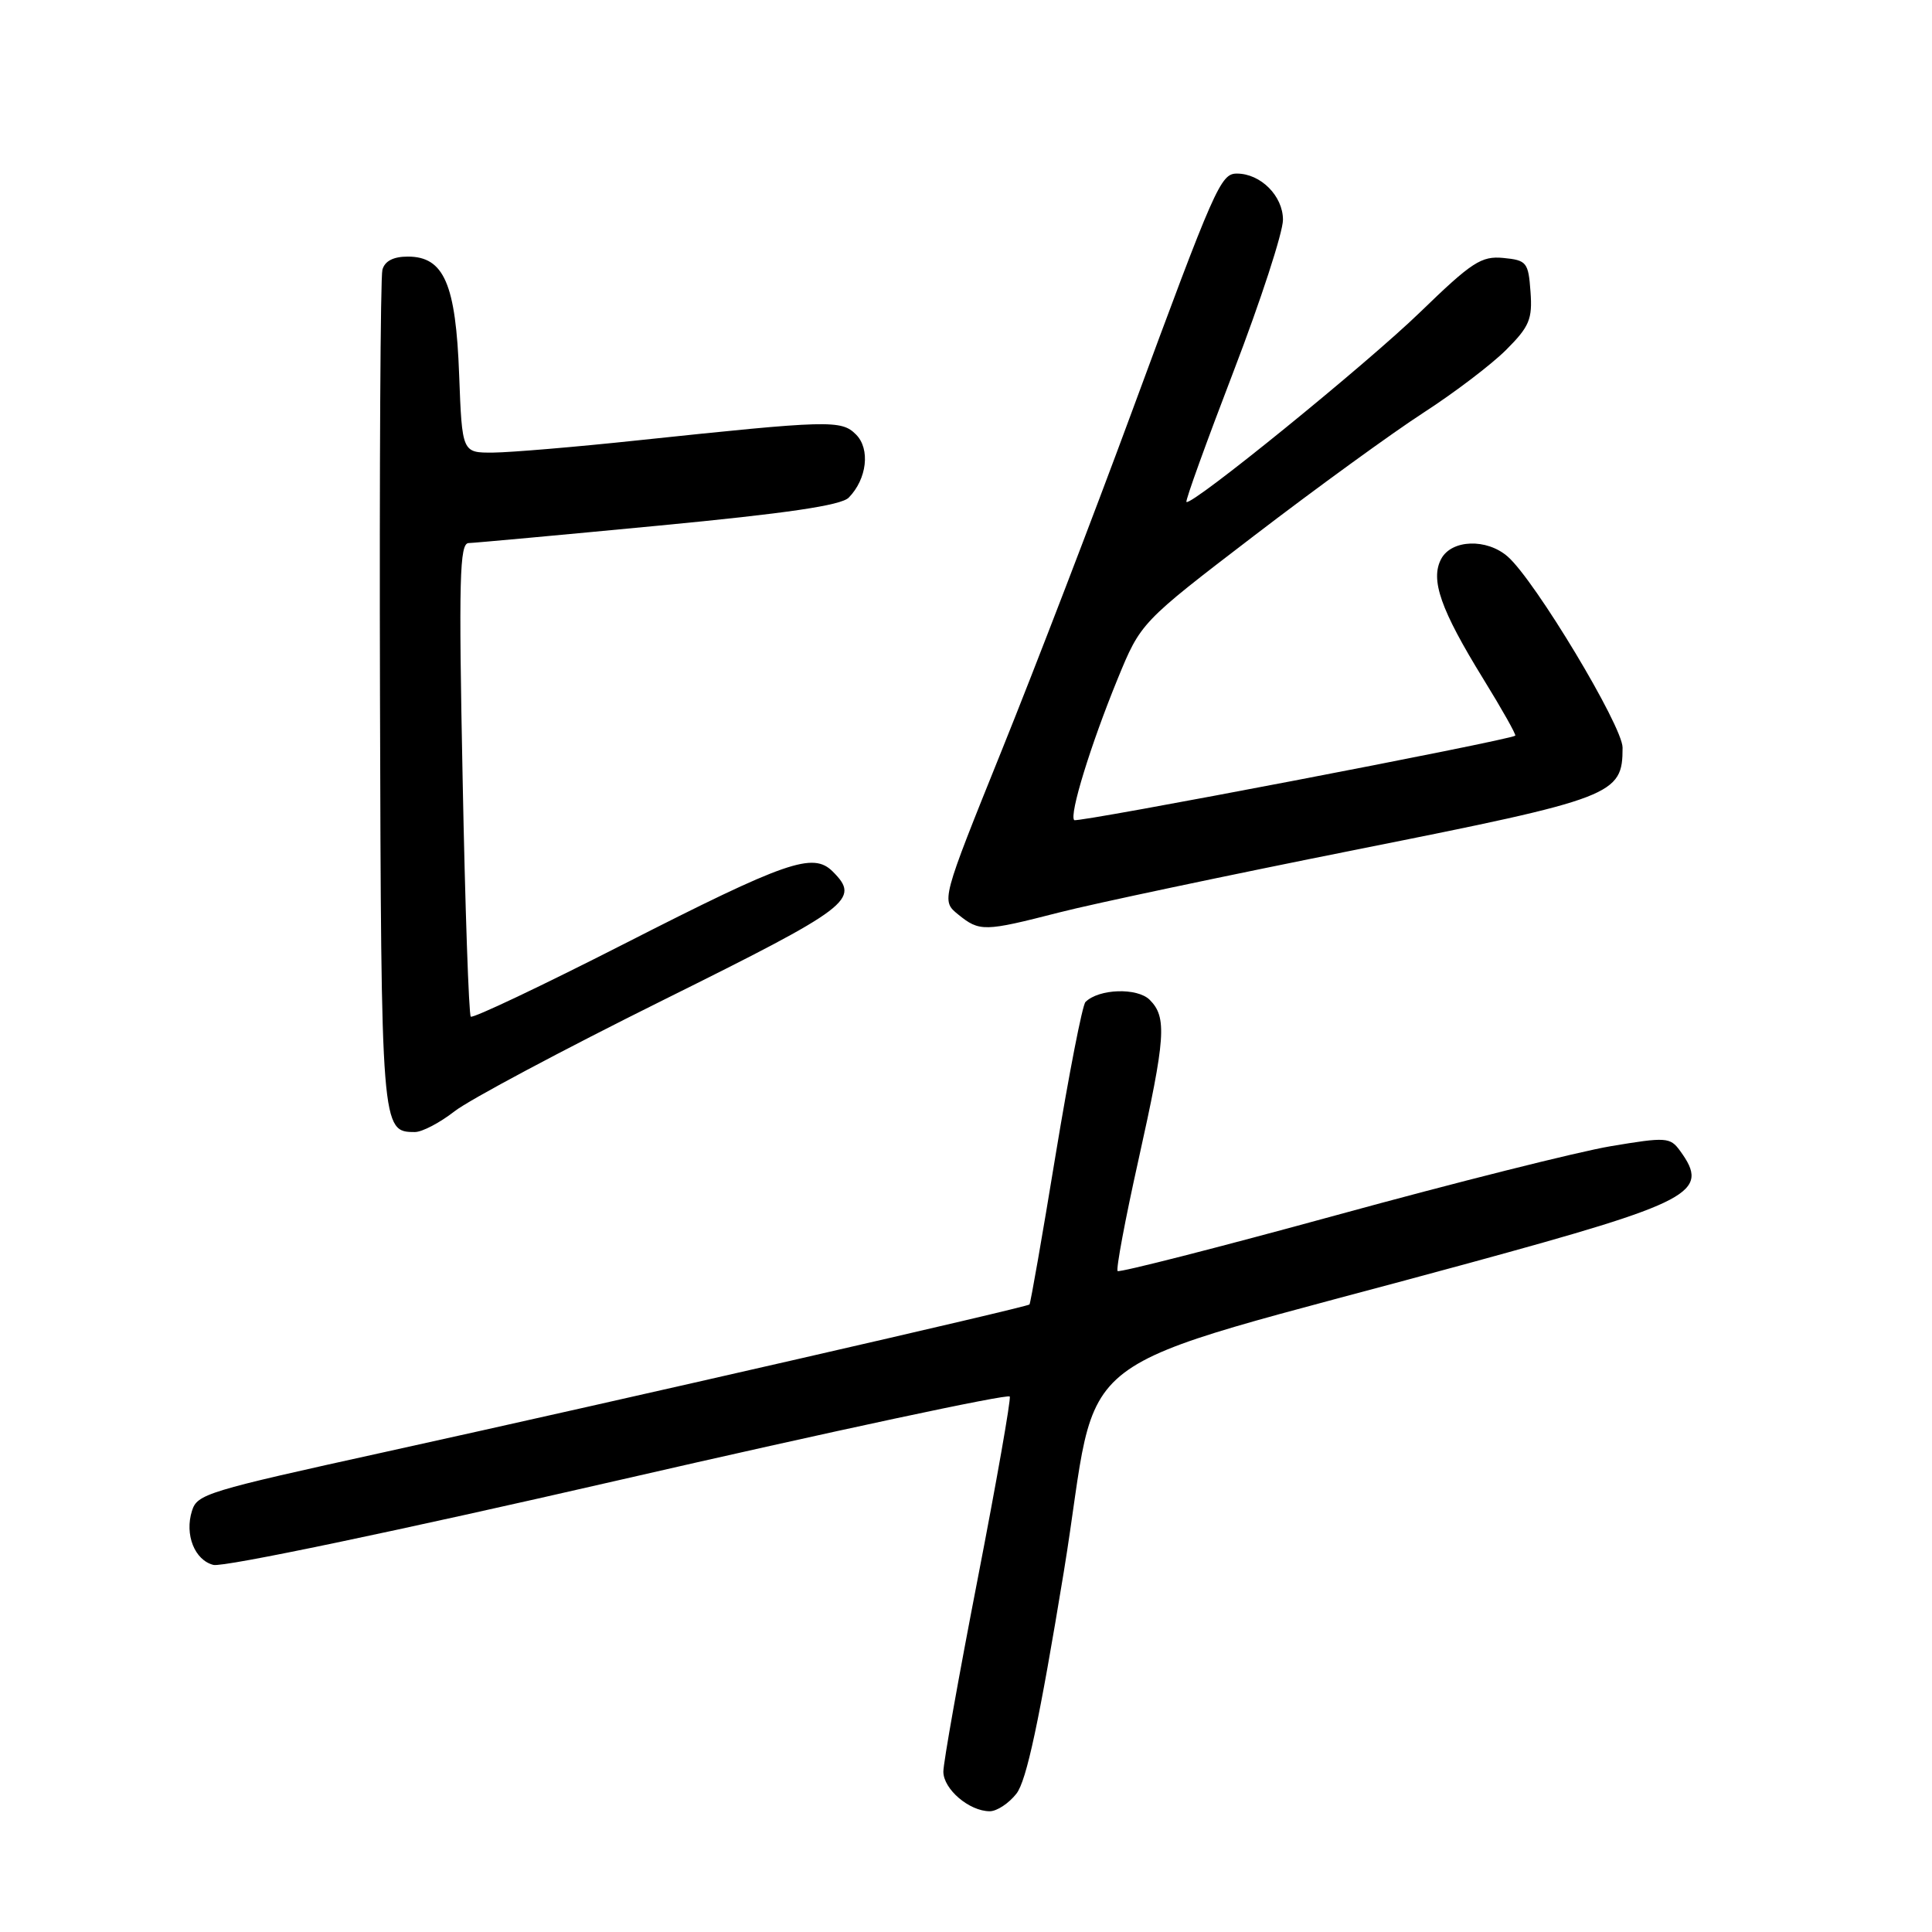 <?xml version="1.0" encoding="UTF-8" standalone="no"?>
<!DOCTYPE svg PUBLIC "-//W3C//DTD SVG 1.1//EN" "http://www.w3.org/Graphics/SVG/1.1/DTD/svg11.dtd" >
<svg xmlns="http://www.w3.org/2000/svg" xmlns:xlink="http://www.w3.org/1999/xlink" version="1.1" viewBox="0 0 256 256">
 <g >
 <path fill="currentColor"
d=" M 134.68 237.67 C 136.02 235.98 137.73 227.95 140.96 208.27 C 146.02 177.39 139.34 182.49 194.50 167.41 C 224.36 159.25 226.66 158.03 222.61 152.48 C 221.30 150.68 220.76 150.65 213.42 151.88 C 209.13 152.60 192.77 156.71 177.06 161.02 C 161.36 165.32 148.32 168.65 148.09 168.42 C 147.86 168.19 149.09 161.59 150.84 153.75 C 154.46 137.47 154.65 134.79 152.34 132.48 C 150.69 130.84 145.59 131.01 143.83 132.77 C 143.42 133.18 141.65 142.28 139.88 153.00 C 138.12 163.73 136.56 172.66 136.41 172.85 C 136.14 173.19 83.02 185.35 51.00 192.40 C 27.32 197.61 26.14 197.97 25.44 200.19 C 24.44 203.34 25.79 206.73 28.28 207.36 C 29.60 207.69 52.64 202.87 82.04 196.12 C 110.34 189.62 133.63 184.64 133.80 185.05 C 133.96 185.45 132.05 196.32 129.55 209.20 C 127.05 222.07 125.00 233.57 125.00 234.75 C 125.00 237.07 128.43 240.00 131.15 240.00 C 132.09 240.00 133.68 238.95 134.68 237.67 Z  M 60.23 147.25 C 62.16 145.74 74.60 139.11 87.87 132.52 C 112.78 120.15 114.04 119.19 110.34 115.48 C 107.73 112.88 104.26 114.08 82.68 125.08 C 71.77 130.64 62.64 134.97 62.38 134.71 C 62.12 134.46 61.63 120.24 61.30 103.12 C 60.77 76.73 60.90 71.99 62.09 71.96 C 62.87 71.94 74.20 70.90 87.27 69.65 C 104.23 68.03 111.45 66.97 112.46 65.94 C 114.88 63.47 115.34 59.48 113.42 57.57 C 111.48 55.62 109.90 55.67 84.50 58.35 C 76.25 59.23 67.64 59.95 65.36 59.97 C 61.23 60.00 61.23 60.00 60.84 49.68 C 60.40 37.61 58.83 34.00 54.04 34.00 C 52.12 34.00 50.98 34.59 50.67 35.75 C 50.41 36.71 50.27 62.07 50.35 92.10 C 50.51 149.72 50.53 150.00 54.98 150.00 C 55.94 150.00 58.30 148.76 60.23 147.25 Z  M 140.33 120.91 C 144.83 119.75 162.64 115.99 179.93 112.54 C 213.93 105.76 215.00 105.35 215.00 99.06 C 215.00 96.21 203.39 76.90 199.78 73.75 C 197.00 71.32 192.35 71.48 190.97 74.05 C 189.49 76.81 190.89 80.78 196.55 89.97 C 199.03 93.99 200.93 97.37 200.78 97.48 C 199.91 98.11 142.73 109.06 142.34 108.67 C 141.65 107.99 144.52 98.69 148.08 89.99 C 151.16 82.48 151.16 82.48 166.17 70.99 C 174.42 64.67 184.52 57.34 188.61 54.69 C 192.71 52.04 197.64 48.29 199.58 46.35 C 202.65 43.28 203.07 42.29 202.80 38.66 C 202.52 34.76 202.30 34.48 199.20 34.18 C 196.28 33.90 195.03 34.72 188.20 41.34 C 181.05 48.27 157.87 67.10 157.21 66.51 C 157.04 66.36 159.86 58.57 163.46 49.19 C 167.06 39.81 170.00 30.78 170.00 29.12 C 170.00 25.96 167.04 23.00 163.89 23.00 C 161.74 23.00 160.99 24.72 150.00 54.50 C 144.93 68.25 137.16 88.46 132.74 99.42 C 124.71 119.34 124.71 119.34 126.96 121.17 C 129.80 123.47 130.39 123.46 140.33 120.91 Z "/>
</g>
</svg>